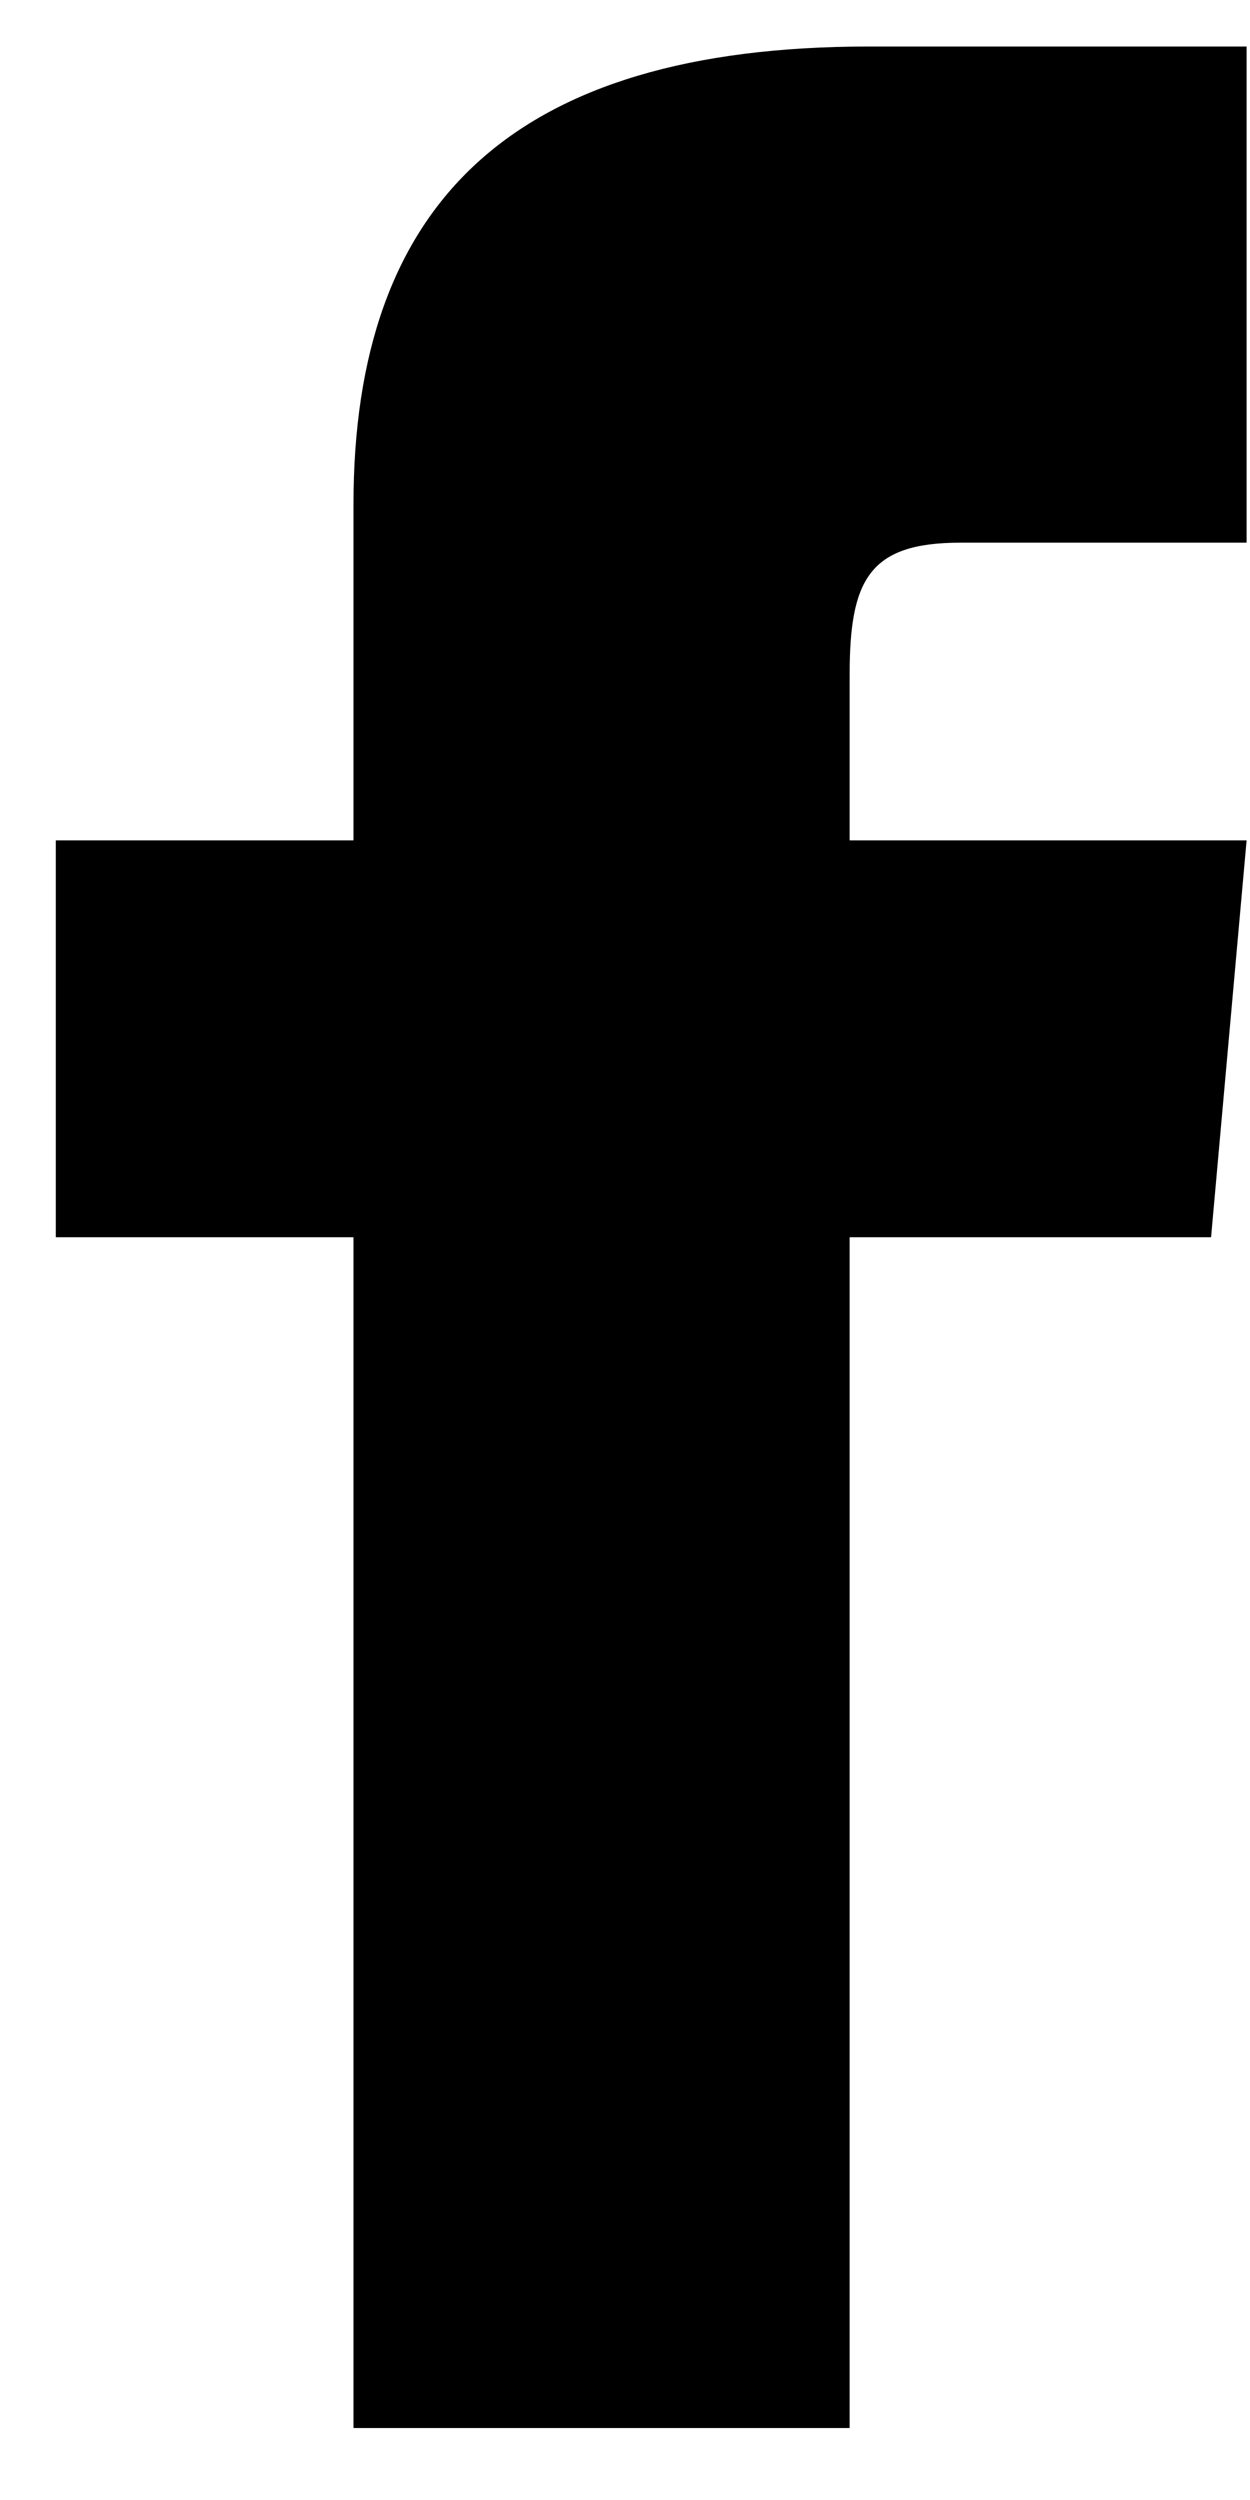 <svg width="14" height="28" viewBox="0 0 14 28" fill="none" xmlns="http://www.w3.org/2000/svg">
<path d="M3.959 9.412H0.625V13.857H3.959V27.194H9.516V13.857H13.564L13.962 9.412H9.516V7.559C9.516 6.498 9.73 6.078 10.755 6.078H13.962V0.521H9.73C5.733 0.521 3.959 2.28 3.959 5.65V9.412Z" fill="black"/>
</svg>

